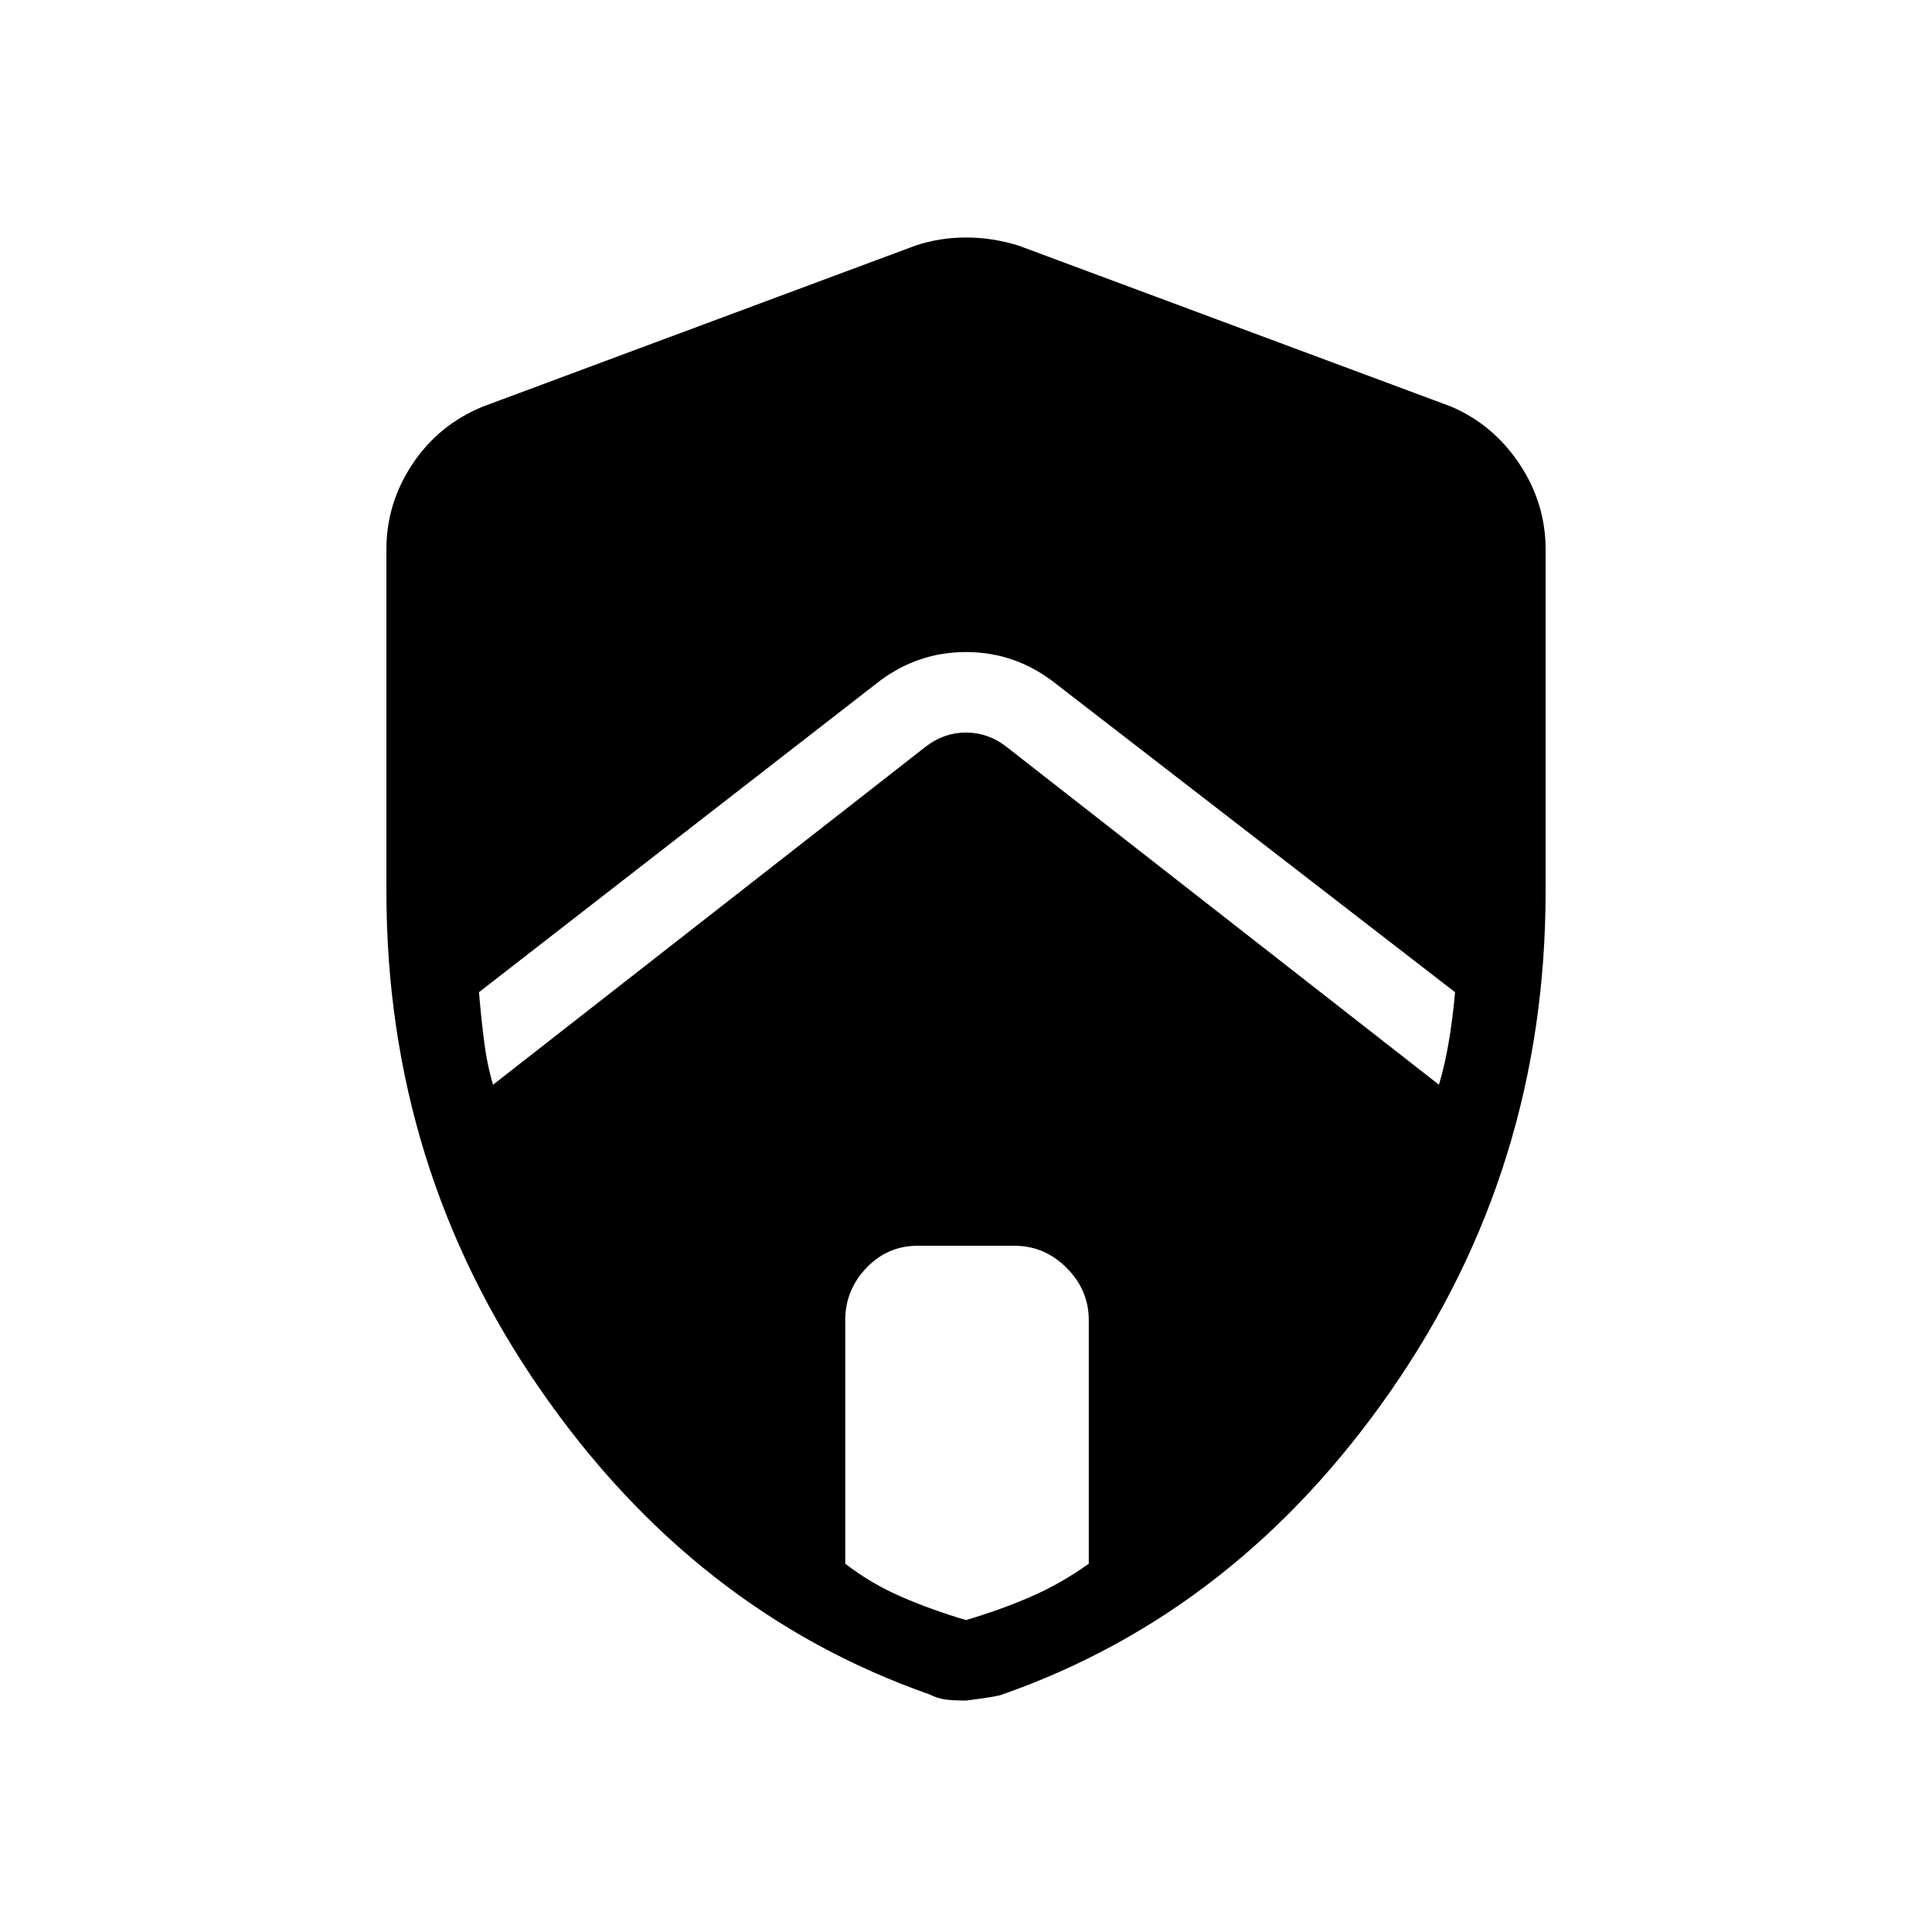 <svg xmlns="http://www.w3.org/2000/svg" height="40" width="40"><path d="m10.208 22.458 8.959-7q.375-.291.833-.291.458 0 .833.291l8.959 7q.125-.416.208-.916.083-.5.125-1l-8.25-6.375Q21.042 13.5 20 13.5t-1.875.667l-8.208 6.375q.041.5.104 1 .062.5.187.916ZM20 33.542q.708-.209 1.333-.48.625-.27 1.209-.687v-5.042q0-.625-.459-1.083-.458-.458-1.083-.458h-2q-.625 0-1.062.458-.438.458-.438 1.083v5.042q.542.417 1.167.687.625.271 1.333.48Zm0 1.666q-.25 0-.417-.02-.166-.021-.333-.105-4.875-1.708-8.062-6.312Q8 24.167 8 18.458v-7.083q0-.958.542-1.771.541-.812 1.458-1.187l8.958-3.334q.5-.166 1.042-.166t1.083.166l8.959 3.334q.875.375 1.416 1.187.542.813.542 1.771v7.083q0 5.709-3.188 10.313-3.187 4.604-8.062 6.312-.083.042-.75.125Z"/></svg>